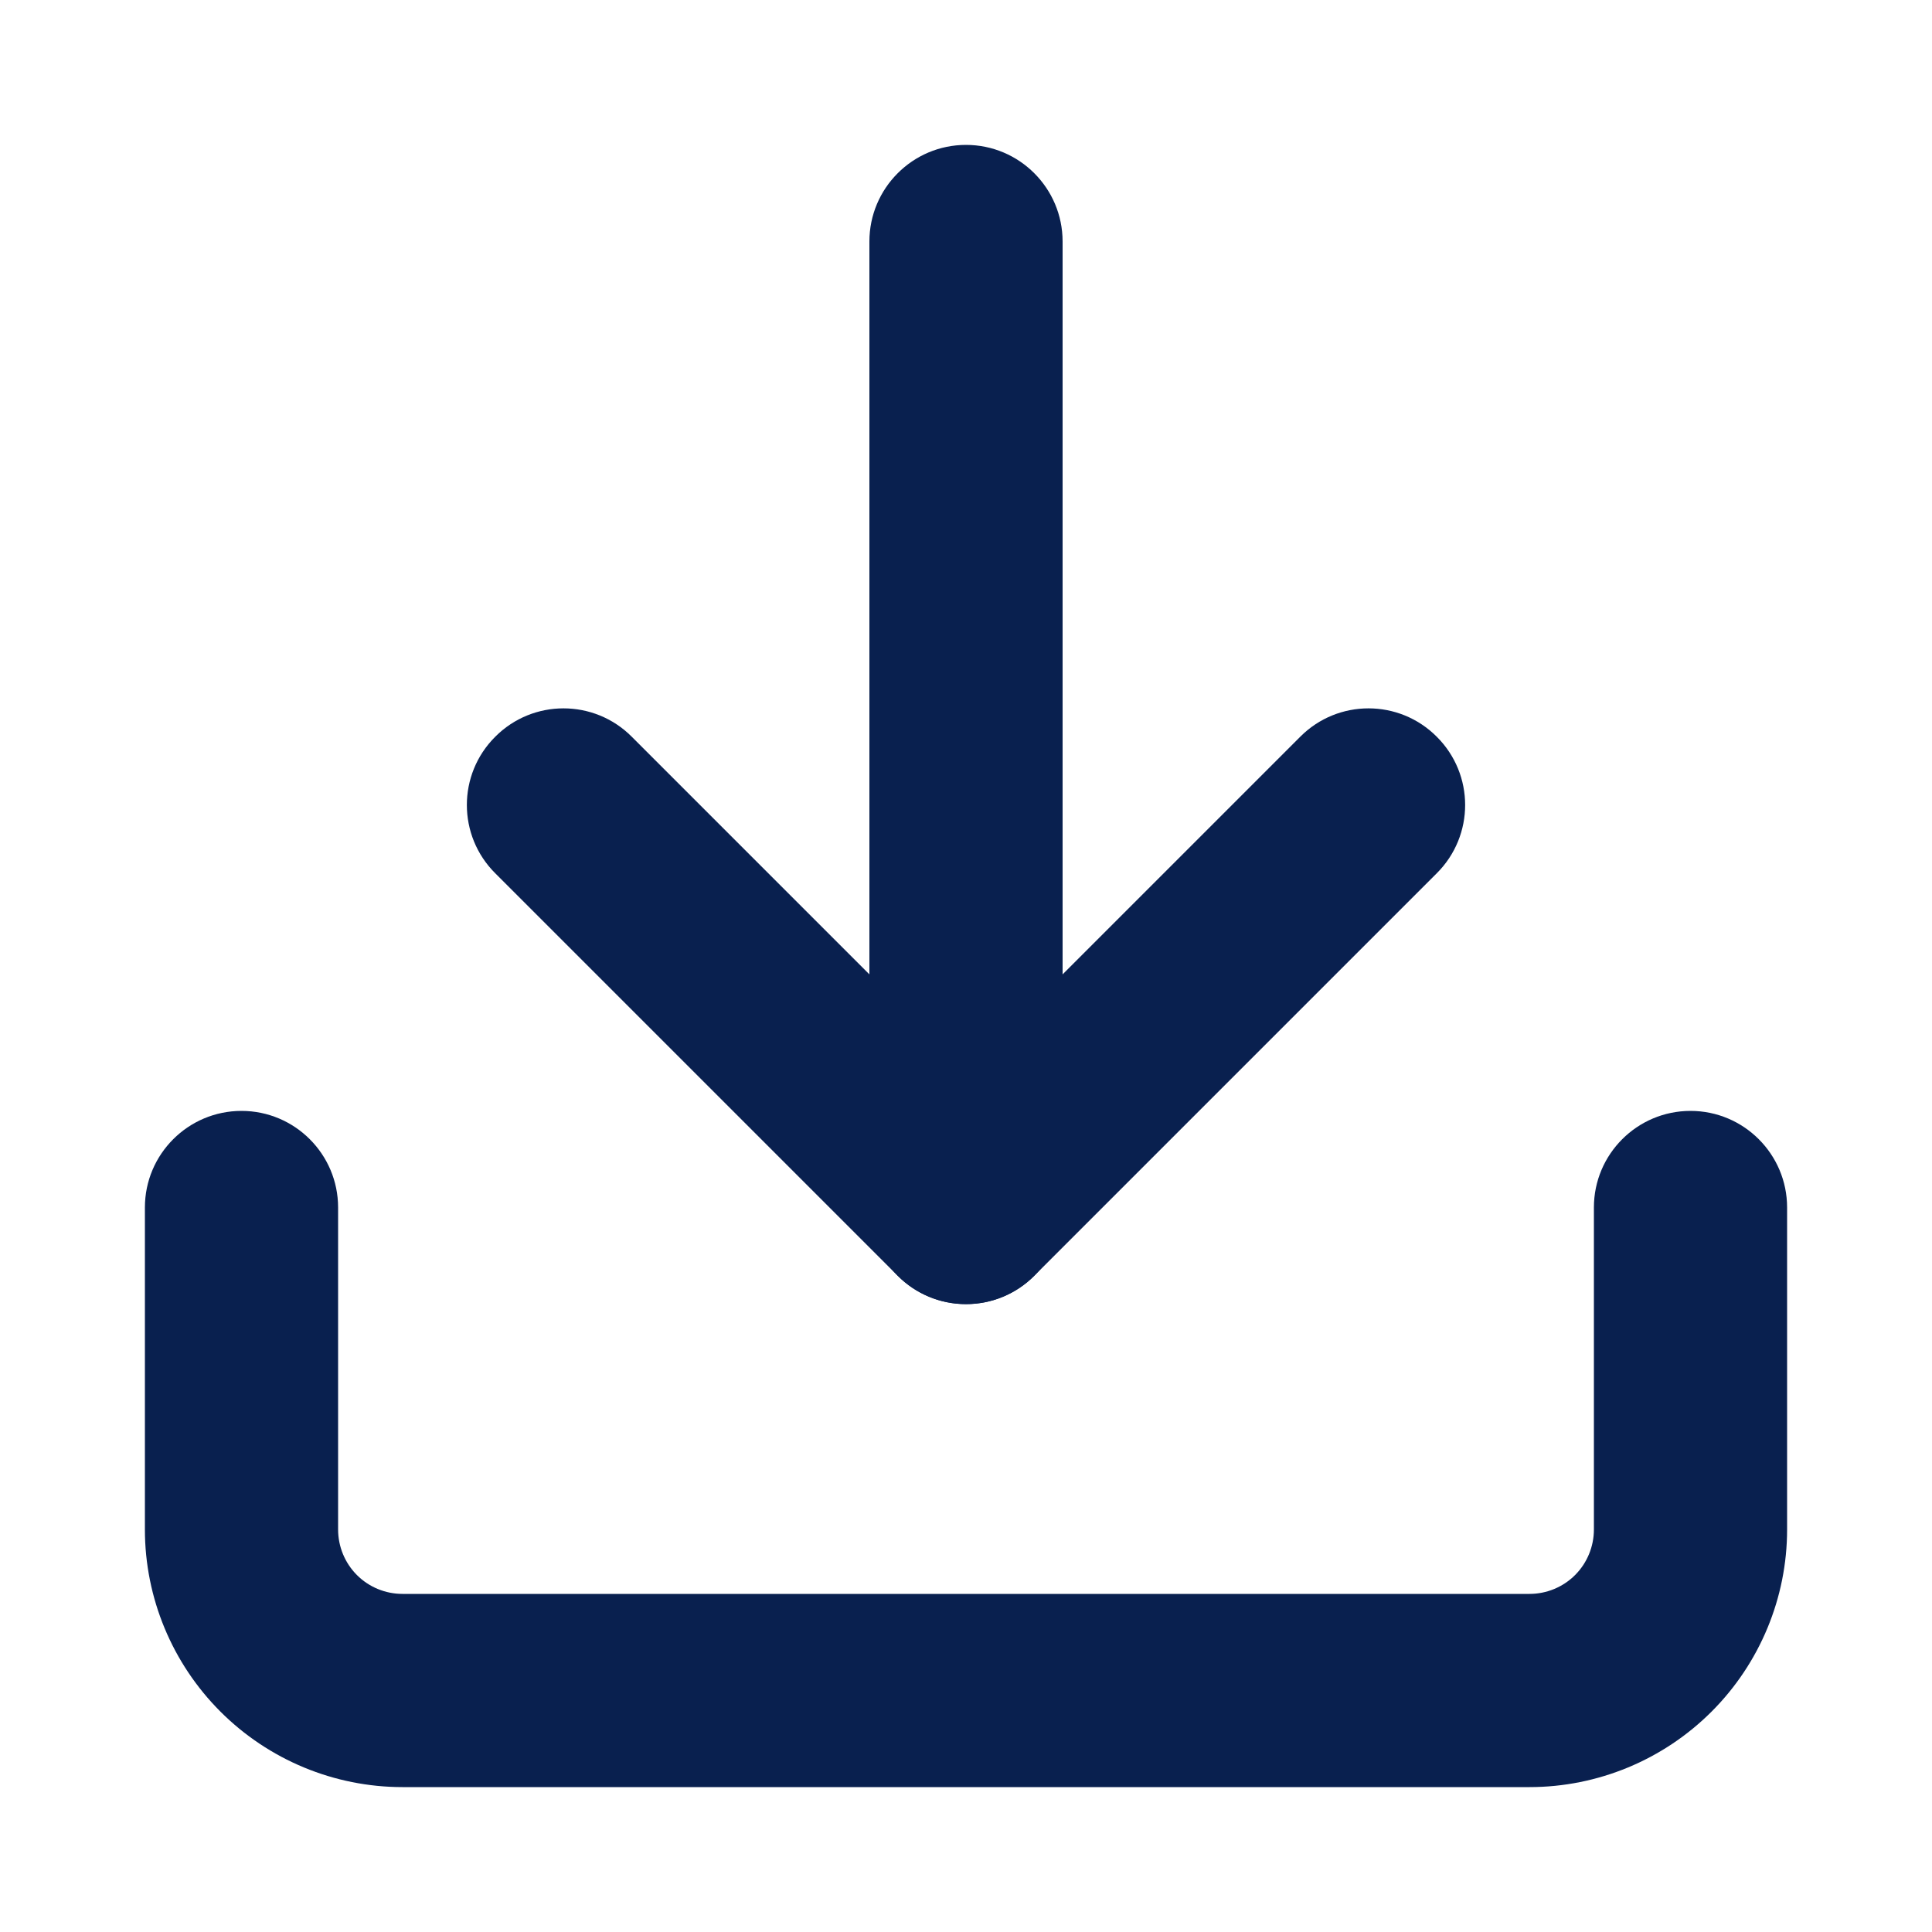 <svg width="12" height="12" viewBox="0 0 12 12" fill="none" xmlns="http://www.w3.org/2000/svg">
<path fill-rule="evenodd" clip-rule="evenodd" d="M1.5 6.9C1.831 6.9 2.1 7.169 2.1 7.5V9.5C2.1 9.606 2.142 9.708 2.217 9.783C2.292 9.858 2.394 9.9 2.5 9.9H9.5C9.606 9.9 9.708 9.858 9.783 9.783C9.858 9.708 9.9 9.606 9.9 9.5V7.5C9.9 7.169 10.169 6.9 10.5 6.9C10.831 6.9 11.1 7.169 11.1 7.5V9.5C11.1 9.924 10.931 10.331 10.631 10.631C10.331 10.931 9.924 11.1 9.5 11.1H2.5C2.076 11.1 1.669 10.931 1.369 10.631C1.069 10.331 0.9 9.924 0.9 9.5V7.5C0.9 7.169 1.169 6.9 1.5 6.9Z" fill="#09204F"/>
<path fill-rule="evenodd" clip-rule="evenodd" d="M3.076 4.576C3.31 4.341 3.69 4.341 3.924 4.576L6 6.652L8.076 4.576C8.31 4.341 8.69 4.341 8.924 4.576C9.159 4.81 9.159 5.19 8.924 5.424L6.424 7.924C6.19 8.159 5.81 8.159 5.576 7.924L3.076 5.424C2.841 5.19 2.841 4.81 3.076 4.576Z" fill="#09204F"/>
<path fill-rule="evenodd" clip-rule="evenodd" d="M6 0.9C6.331 0.9 6.6 1.169 6.6 1.5V7.5C6.6 7.831 6.331 8.1 6 8.1C5.669 8.1 5.4 7.831 5.4 7.5V1.5C5.4 1.169 5.669 0.9 6 0.9Z" fill="#09204F"/>
</svg>

